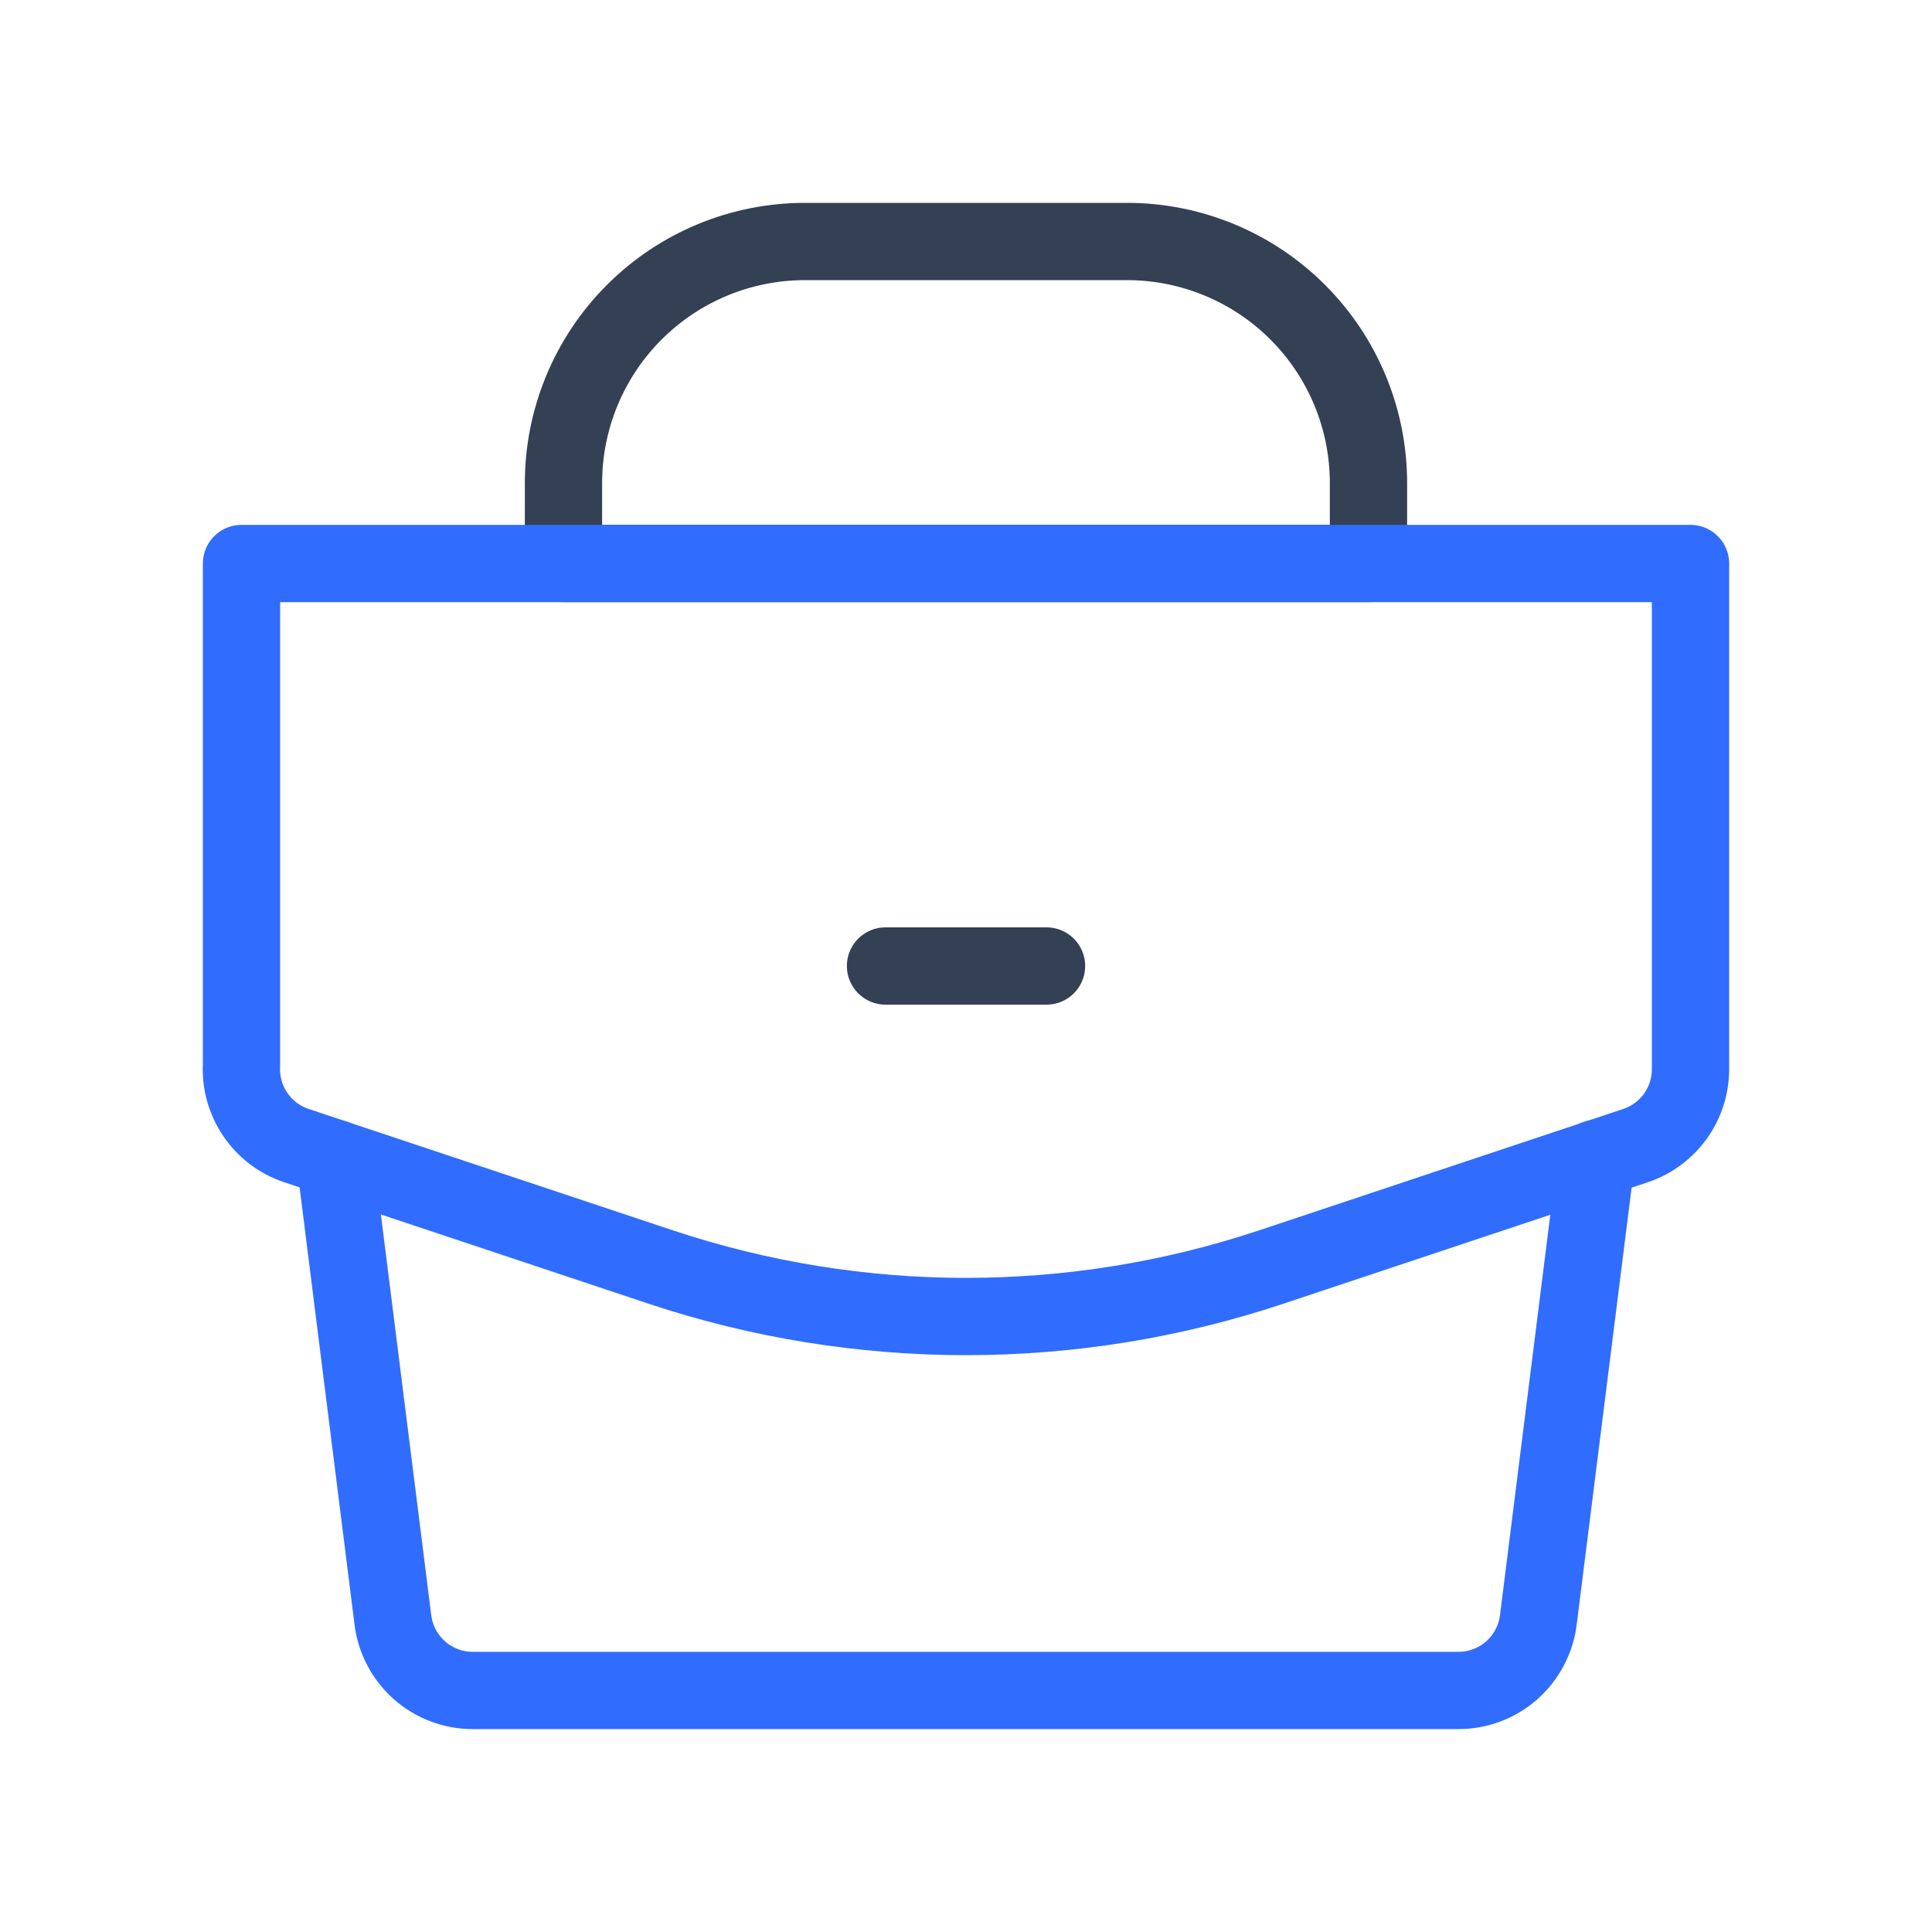 <svg width="50" height="50" viewBox="0 0 50 50" fill="none" xmlns="http://www.w3.org/2000/svg">
<path d="M20.833 6.25H29.166C30.824 6.25 32.414 6.908 33.586 8.081C34.758 9.253 35.416 10.842 35.416 12.5V14.583H14.583V12.5C14.583 10.842 15.242 9.253 16.414 8.081C17.586 6.908 19.175 6.25 20.833 6.25V6.25Z" stroke="#344054" stroke-width="2" stroke-linecap="round" stroke-linejoin="round"/>
<path d="M22.917 25H27.084" stroke="#344054" stroke-width="2" stroke-linecap="round" stroke-linejoin="round"/>
<path d="M41.313 29.979L39.813 41.916C39.751 42.424 39.505 42.892 39.121 43.23C38.737 43.568 38.241 43.753 37.73 43.749H12.25C11.739 43.753 11.243 43.568 10.859 43.23C10.475 42.892 10.228 42.424 10.167 41.916L8.667 29.979" stroke="#306CFE" stroke-width="2" stroke-linecap="round" stroke-linejoin="round"/>
<path d="M42.333 29.646L32.896 32.792C27.77 34.498 22.23 34.498 17.104 32.792L7.667 29.646C7.235 29.502 6.863 29.219 6.608 28.843C6.352 28.467 6.226 28.017 6.25 27.563V14.584H43.75V27.667C43.751 28.104 43.615 28.53 43.361 28.885C43.106 29.24 42.747 29.507 42.333 29.646Z" stroke="#306CFE" stroke-width="2" stroke-linecap="round" stroke-linejoin="round"/>
</svg>
